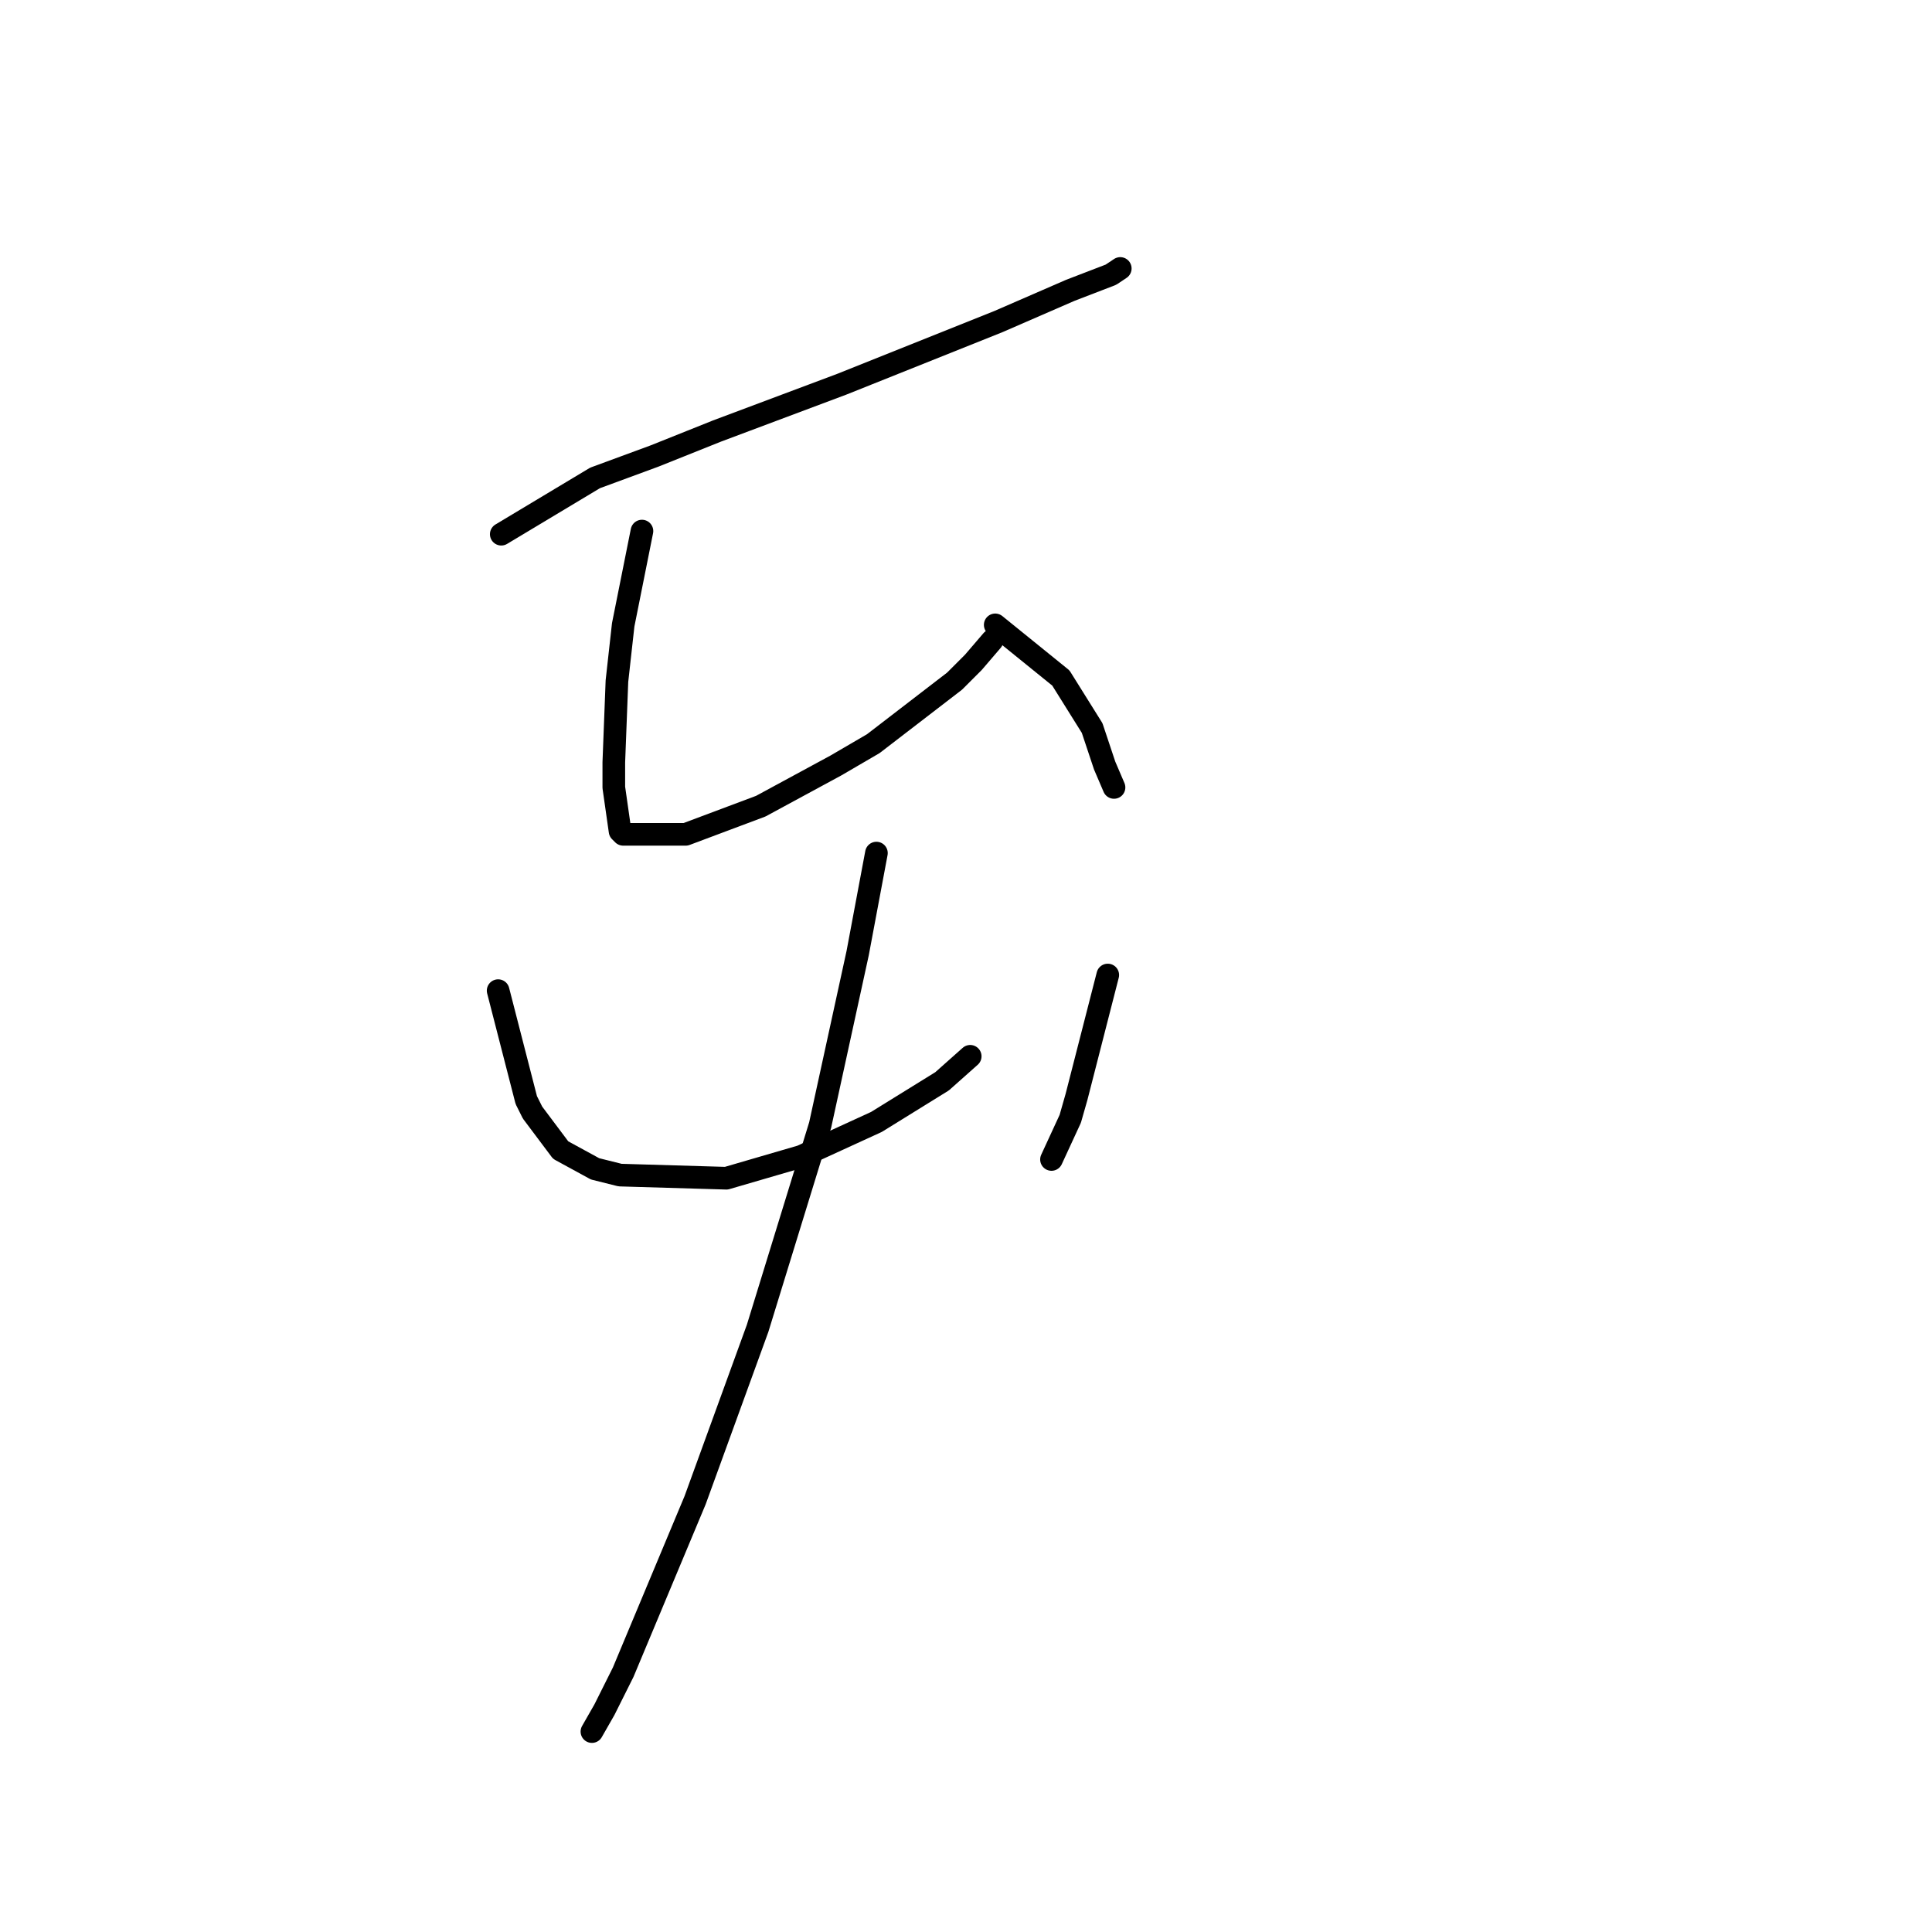 <?xml version="1.0" standalone="no"?>
    <svg width="256" height="256" xmlns="http://www.w3.org/2000/svg" version="1.1">
    <polyline stroke="black" stroke-width="3" stroke-linecap="round" fill="transparent" stroke-linejoin="round" points="66.42 70.784 78.847 63.328 86.718 60.428 95.003 57.114 111.573 50.9 132.286 42.615 141.814 38.473 147.199 36.401 148.442 35.573 148.442 35.573 " />
        <polyline stroke="black" stroke-width="3" stroke-linecap="round" fill="transparent" stroke-linejoin="round" points="85.061 70.37 82.576 82.798 82.161 86.526 81.747 90.254 81.333 101.025 81.333 104.339 82.161 110.138 82.576 110.553 90.861 110.553 100.803 106.824 110.745 101.439 115.716 98.539 126.487 90.254 128.972 87.769 131.458 84.869 131.458 84.869 " />
        <polyline stroke="black" stroke-width="3" stroke-linecap="round" fill="transparent" stroke-linejoin="round" points="131.872 82.798 140.571 89.84 144.714 96.468 146.371 101.439 147.613 104.339 147.613 104.339 " />
        <polyline stroke="black" stroke-width="3" stroke-linecap="round" fill="transparent" stroke-linejoin="round" points="66.006 131.265 69.734 145.764 70.562 147.421 74.291 152.392 78.847 154.878 82.161 155.706 96.246 156.121 106.188 153.221 116.13 148.664 124.83 143.279 128.558 139.965 128.558 139.965 " />
        <polyline stroke="black" stroke-width="3" stroke-linecap="round" fill="transparent" stroke-linejoin="round" points="146.785 129.194 142.642 145.35 141.814 148.25 139.328 153.635 139.328 153.635 " />
        <polyline stroke="black" stroke-width="3" stroke-linecap="round" fill="transparent" stroke-linejoin="round" points="116.13 113.038 113.645 126.294 108.674 149.078 100.389 176.005 92.104 198.789 82.576 221.573 80.09 226.544 78.433 229.443 78.433 229.443 " />
        </svg>